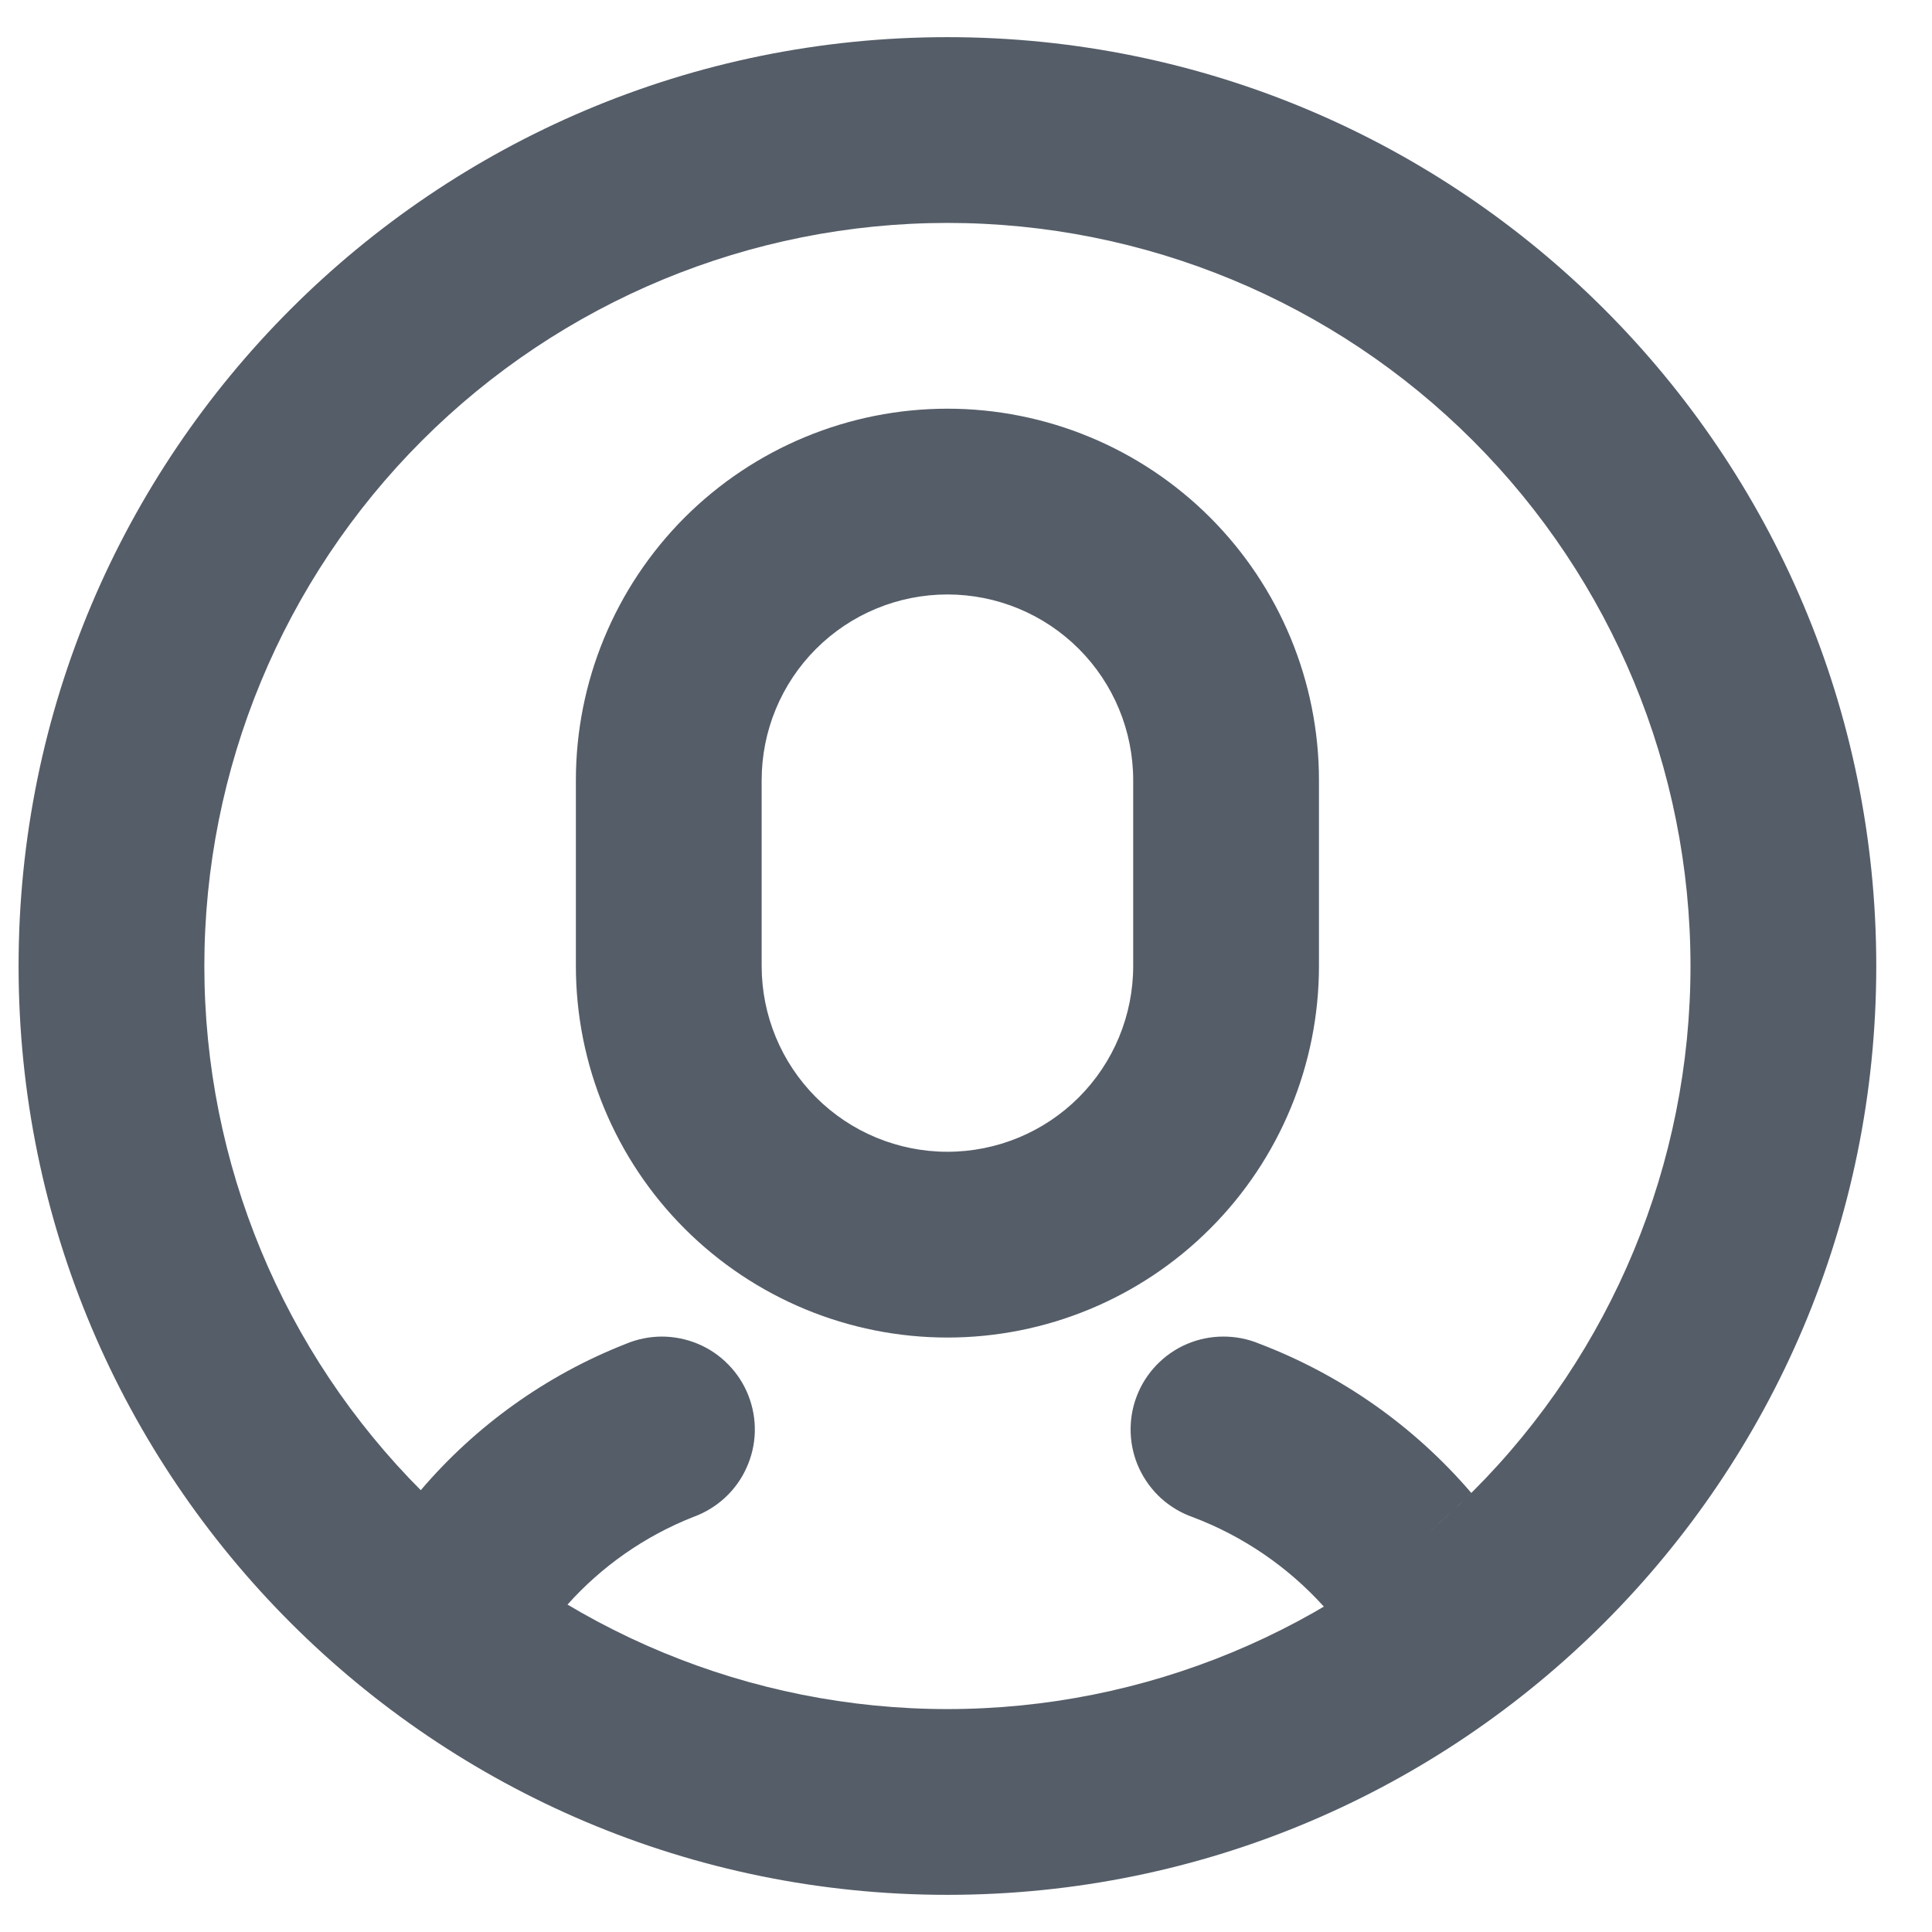 <svg width="26" height="26" viewBox="0 0 26 26" fill="none" xmlns="http://www.w3.org/2000/svg">
<path d="M12.75 25.5C5.846 25.5 0.25 19.904 0.25 13C0.25 6.096 5.846 0.5 12.75 0.5C19.654 0.5 25.25 6.096 25.25 13C25.25 19.904 19.654 25.5 12.75 25.5ZM12.75 23C15.402 23 17.946 21.946 19.821 20.071C21.696 18.196 22.75 15.652 22.75 13C22.75 10.348 21.696 7.804 19.821 5.929C17.946 4.054 15.402 3 12.75 3C10.098 3 7.554 4.054 5.679 5.929C3.804 7.804 2.75 10.348 2.75 13C2.75 15.652 3.804 18.196 5.679 20.071C7.554 21.946 10.098 23 12.75 23ZM12.75 5.5C14.076 5.5 15.348 6.027 16.285 6.964C17.223 7.902 17.75 9.174 17.75 10.5V13C17.75 14.326 17.223 15.598 16.285 16.535C15.348 17.473 14.076 18 12.75 18C11.424 18 10.152 17.473 9.214 16.535C8.277 15.598 7.75 14.326 7.75 13V10.5C7.75 9.174 8.277 7.902 9.214 6.964C10.152 6.027 11.424 5.5 12.75 5.5ZM12.75 8C12.087 8 11.451 8.263 10.982 8.732C10.513 9.201 10.25 9.837 10.25 10.5V13C10.25 13.663 10.513 14.299 10.982 14.768C11.451 15.237 12.087 15.5 12.75 15.5C13.413 15.5 14.049 15.237 14.518 14.768C14.987 14.299 15.25 13.663 15.25 13V10.5C15.25 9.837 14.987 9.201 14.518 8.732C14.049 8.263 13.413 8 12.75 8ZM7.638 21.595C6.917 21.166 6.254 20.649 5.662 20.055C6.405 19.183 7.351 18.507 8.418 18.087C8.571 18.022 8.736 17.988 8.904 17.987C9.071 17.987 9.236 18.02 9.39 18.084C9.544 18.148 9.684 18.243 9.801 18.363C9.918 18.482 10.01 18.623 10.071 18.779C10.132 18.934 10.162 19.101 10.158 19.268C10.154 19.435 10.116 19.599 10.047 19.751C9.979 19.904 9.88 20.041 9.758 20.154C9.635 20.268 9.491 20.356 9.334 20.413C8.669 20.675 8.092 21.085 7.636 21.595H7.638ZM17.817 21.622C17.334 21.087 16.73 20.674 16.055 20.418C15.897 20.363 15.752 20.277 15.627 20.165C15.503 20.052 15.403 19.916 15.332 19.765C15.261 19.613 15.222 19.449 15.216 19.282C15.21 19.114 15.237 18.948 15.297 18.791C15.356 18.635 15.447 18.492 15.562 18.372C15.678 18.251 15.817 18.154 15.971 18.088C16.125 18.022 16.29 17.988 16.457 17.987C16.625 17.986 16.791 18.018 16.945 18.082C18.05 18.503 19.031 19.193 19.8 20.091C19.206 20.682 18.54 21.197 17.817 21.622Z" fill="#555D68"/>
</svg>
